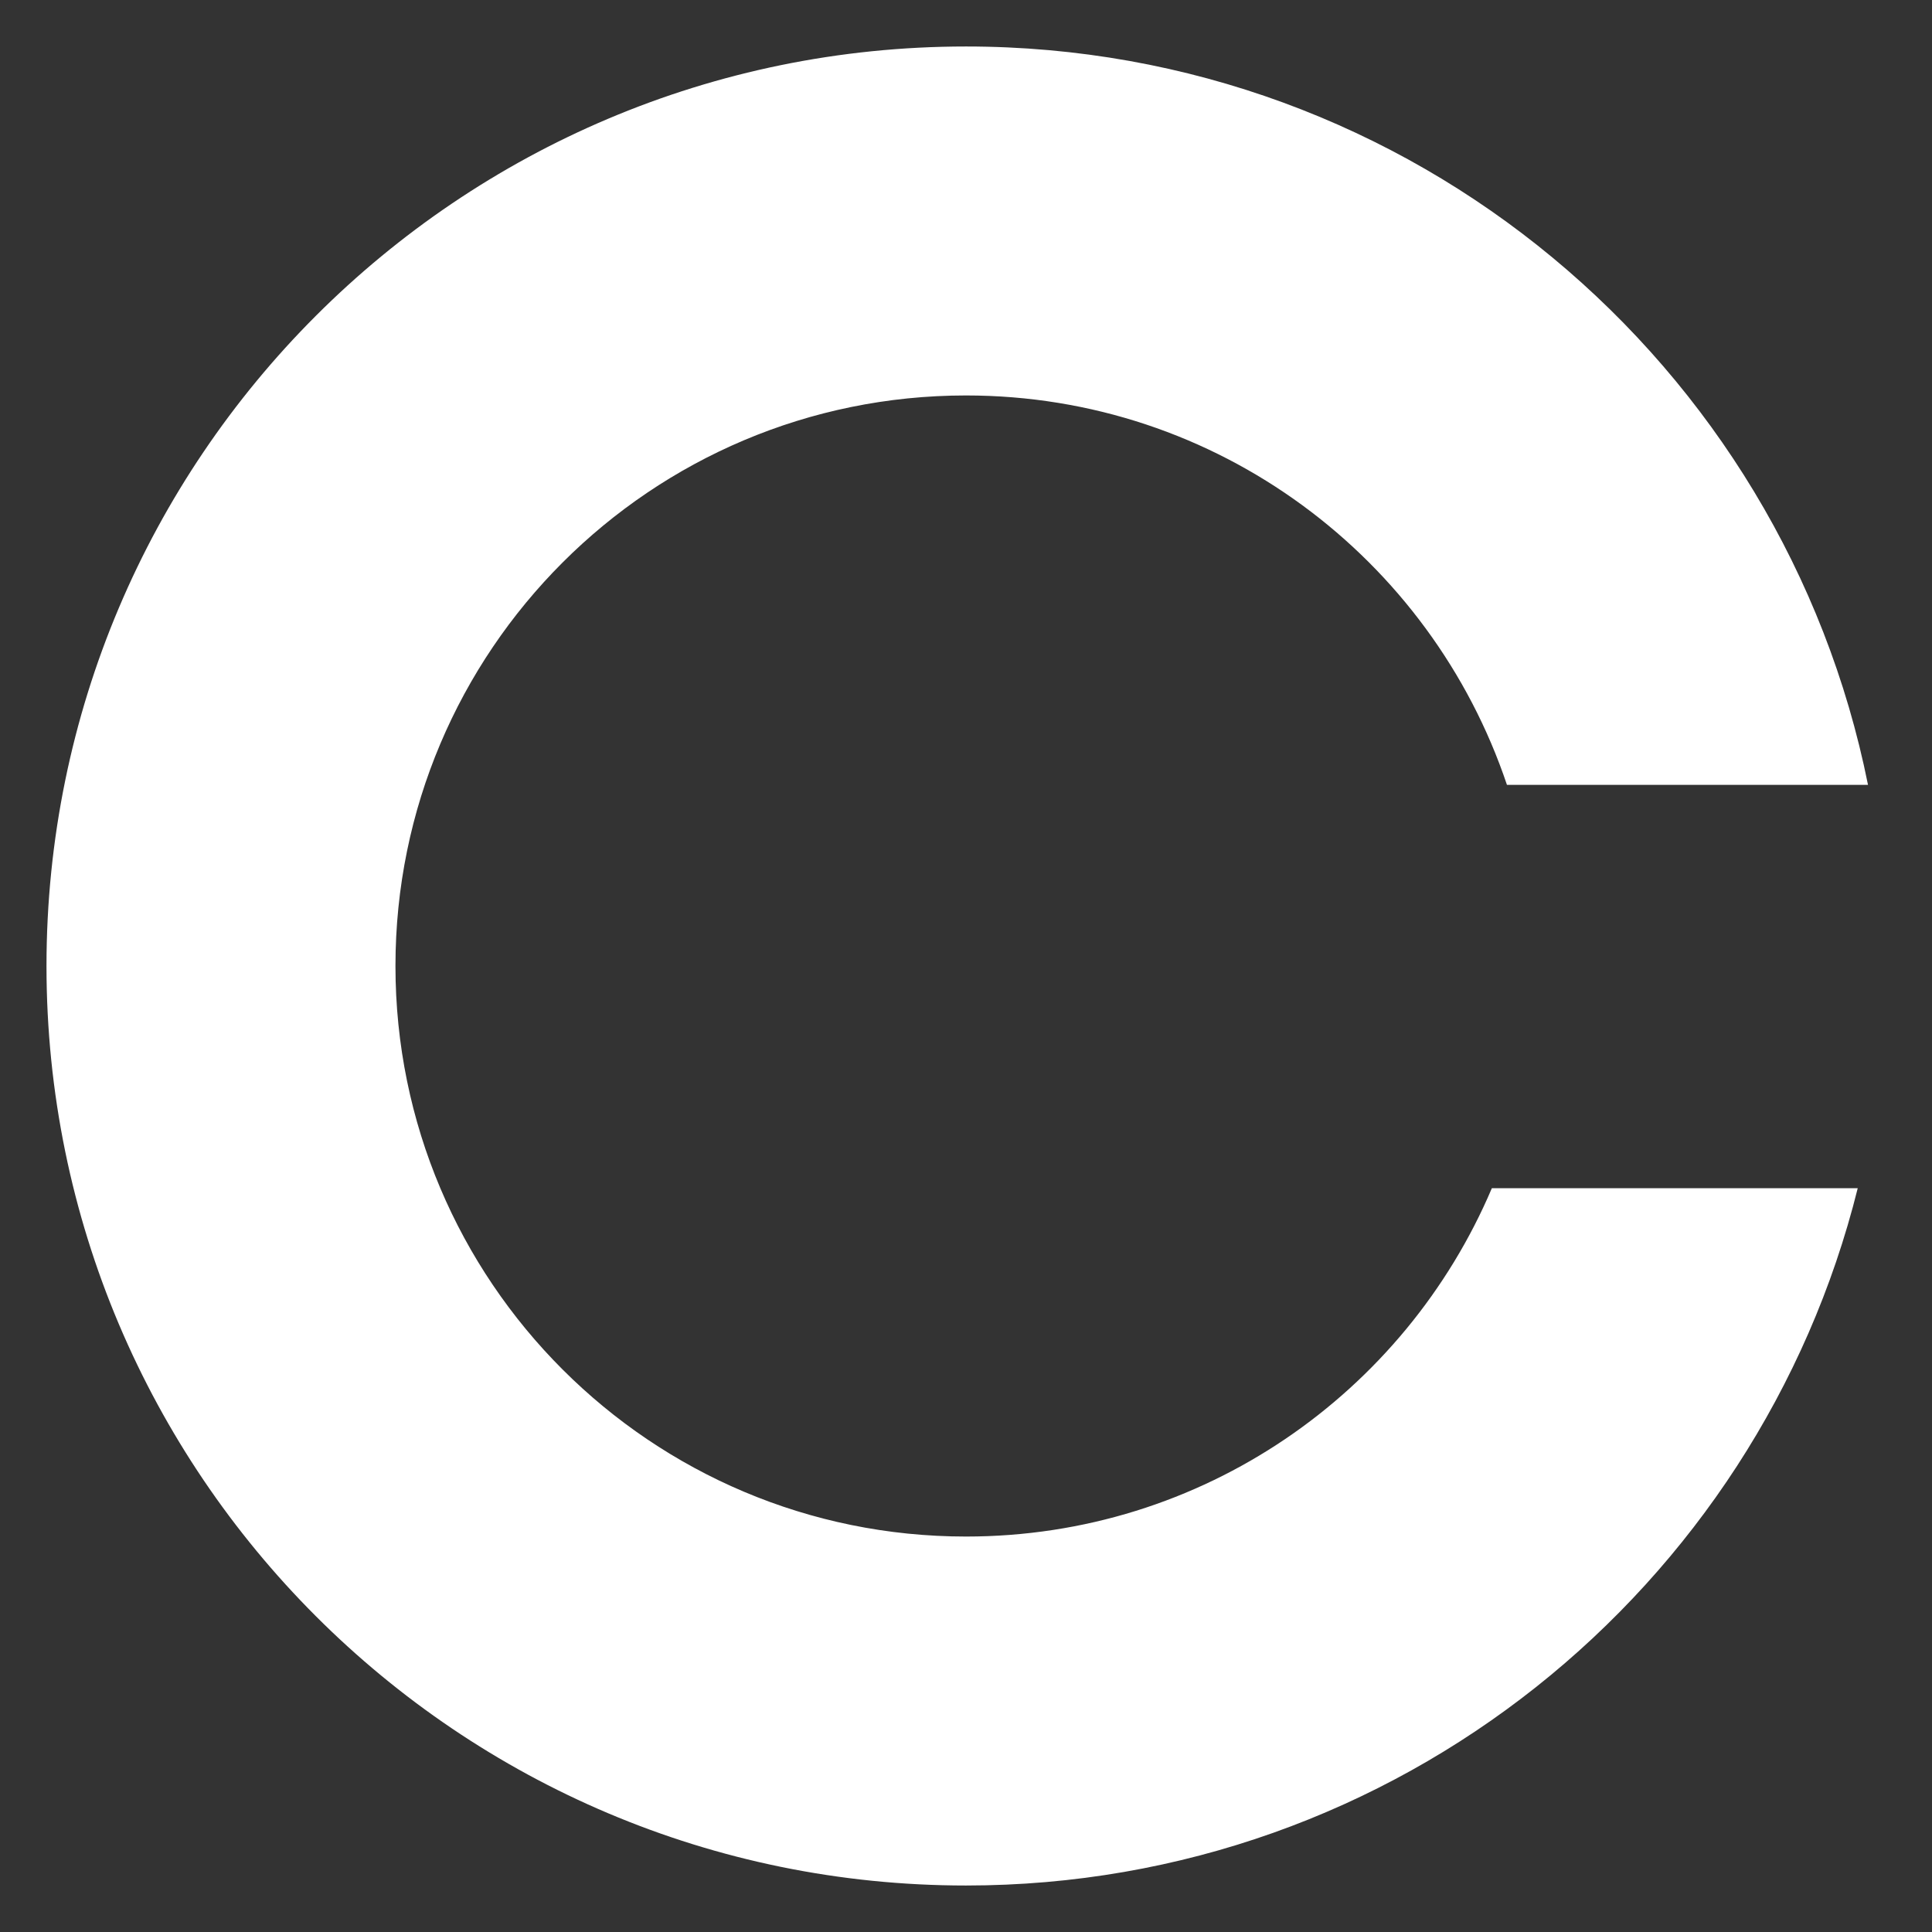<?xml version="1.0" encoding="utf-8"?>
<!-- Generator: Adobe Illustrator 25.2.3, SVG Export Plug-In . SVG Version: 6.00 Build 0)  -->
<svg version="1.0" id="Layer_1" xmlns="http://www.w3.org/2000/svg" xmlns:xlink="http://www.w3.org/1999/xlink" x="0px" y="0px"
	 viewBox="0 0 32 32" style="enable-background:new 0 0 32 32;" xml:space="preserve">
<rect x="0" y="0" width="32" height="32" fill="#333333" stroke="none"/>
<style type="text/css">
	.st0{fill:#FFFFFF;}
</style>
<path class="st0" d="M24.71,19.68c-1.44,3.39-4.79,5.77-8.71,5.77c-5.22,0-9.45-4.23-9.45-9.45S10.78,6.55,16,6.55
	c4.17,0,7.7,2.7,8.96,6.45h5.98C29.54,6.02,23.39,0.77,16,0.77C7.59,0.77,0.77,7.59,0.77,16c0,8.41,6.82,15.23,15.23,15.23
	c7.14,0,13.12-4.92,14.77-11.55H24.71z"/>
</svg>

